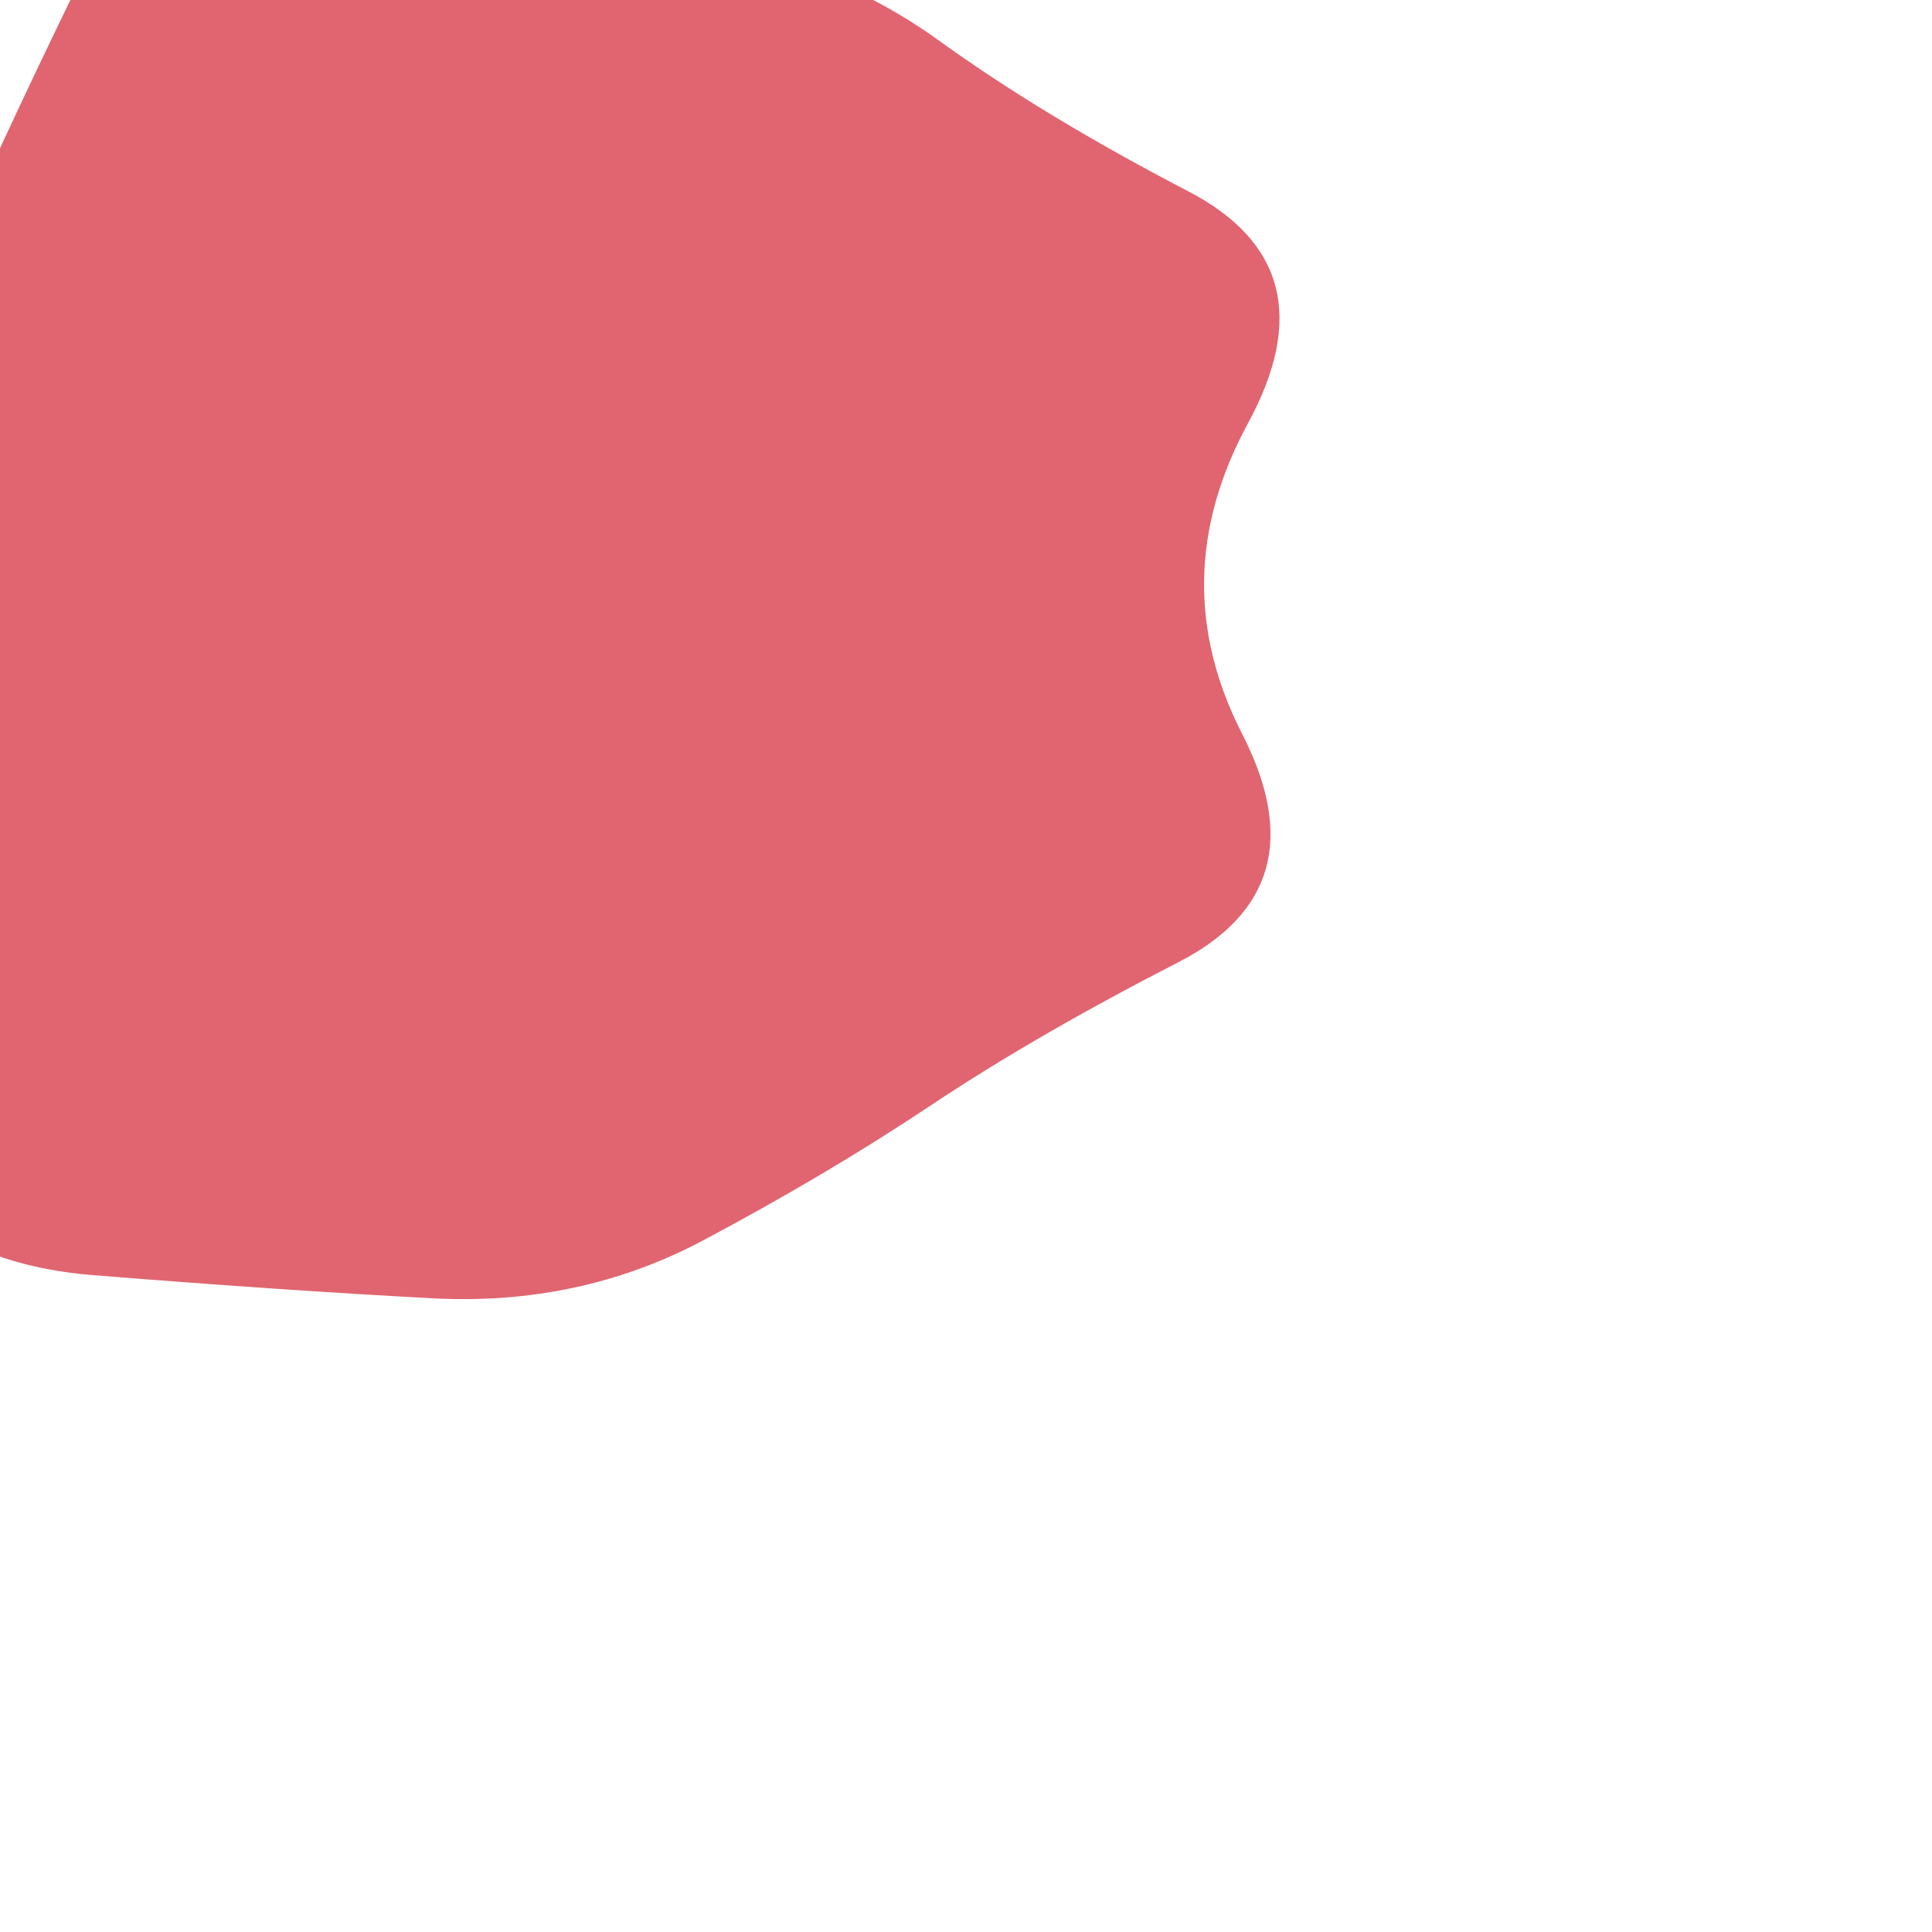 
<svg viewBox="100 100 500 500" xmlns="http://www.w3.org/2000/svg" width="100%" id="blobSvg">
  <path id="blob" d="M421.5,290Q442,330,405,349Q368,368,341,386Q314,404,282,421Q250,438,212,436Q174,434,124,430Q74,426,55,382.5Q36,339,68,294.5Q100,250,90.5,215Q81,180,96.5,146Q112,112,134,68Q156,24,203,53Q250,82,283,86.5Q316,91,343,110.5Q370,130,407.5,149.5Q445,169,423,209.5Q401,250,421.5,290Z" fill="#E06570"></path>
</svg>

